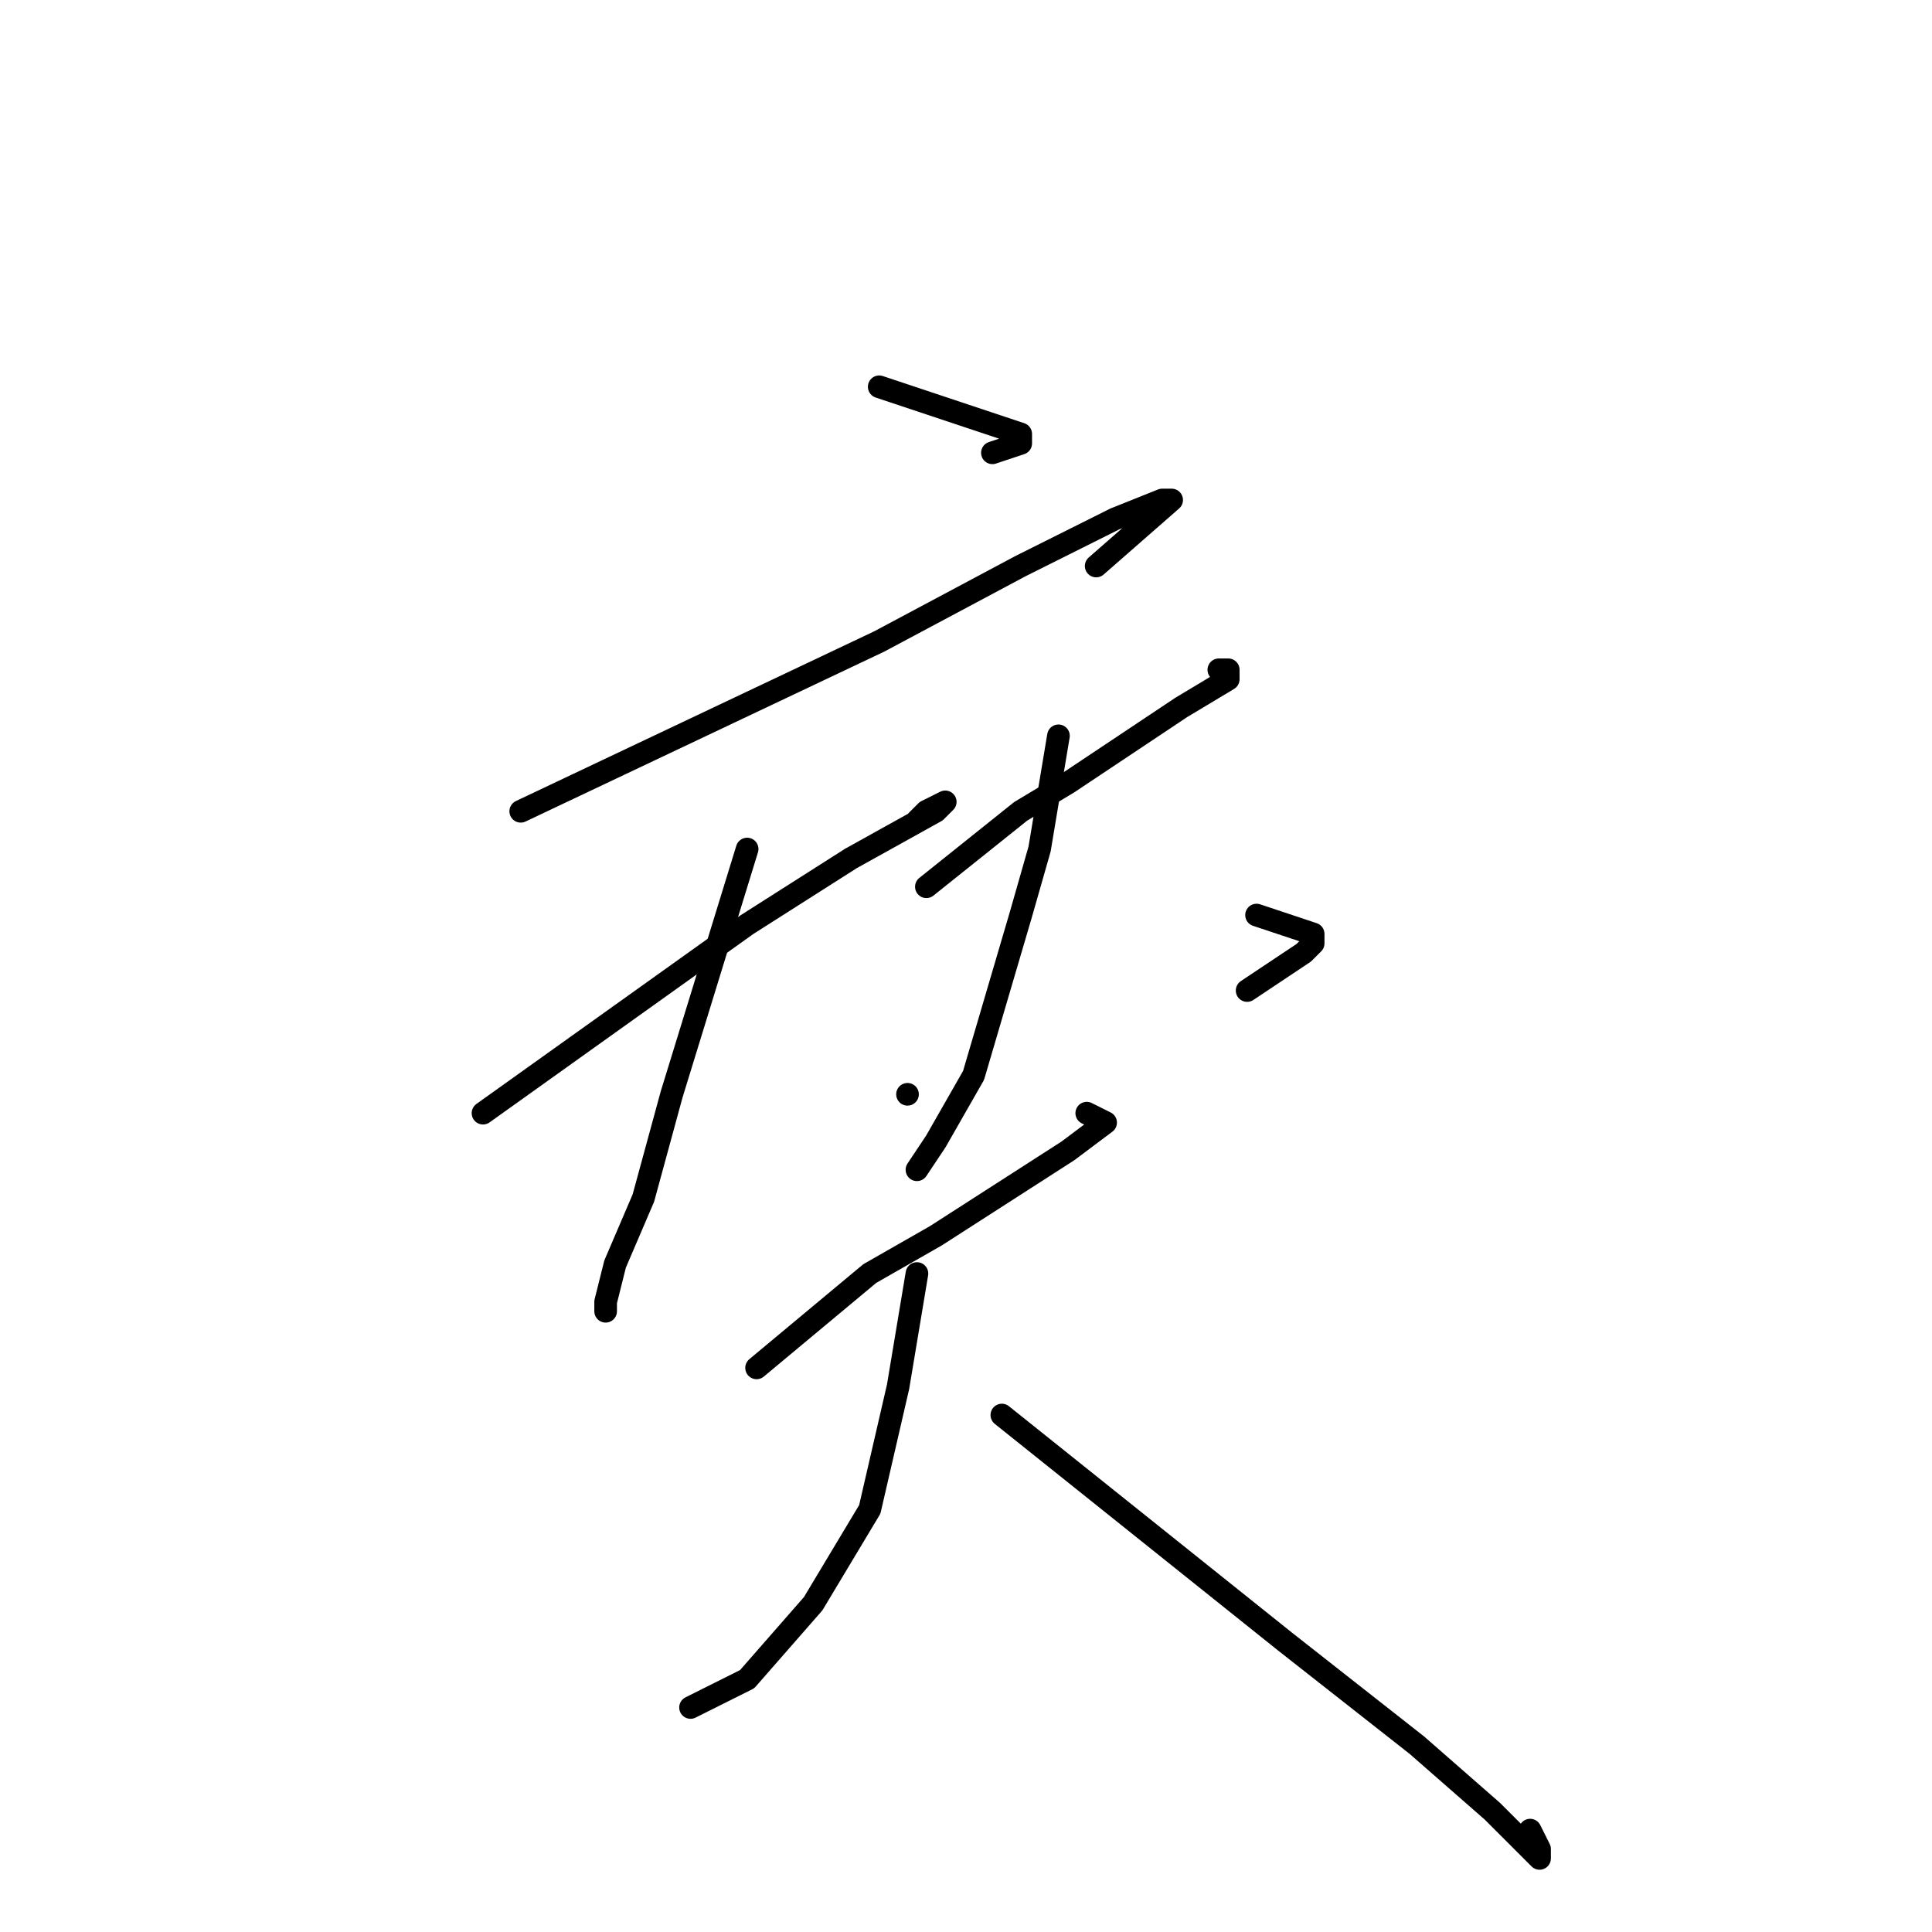 <?xml version="1.0" standalone="no"?>
    <svg width="256" height="256" xmlns="http://www.w3.org/2000/svg" version="1.1">
    <polyline stroke="black" stroke-width="3" stroke-linecap="round" fill="transparent" stroke-linejoin="round" points="116.5 51.25 124 53.75 131.5 56.25 135.25 57.5 135.25 58.75 131.5 60 131.5 60 " />
        <polyline stroke="black" stroke-width="3" stroke-linecap="round" fill="transparent" stroke-linejoin="round" points="69 107.5 92.75 96.25 116.5 85 135.25 75 147.75 68.75 154 66.25 155.25 66.25 145.25 75 145.25 75 " />
        <polyline stroke="black" stroke-width="3" stroke-linecap="round" fill="transparent" stroke-linejoin="round" points="64 147.5 81.5 135 99 122.5 112.75 113.75 124 107.5 125.25 106.25 122.75 107.5 121.5 108.75 121.5 108.75 " />
        <polyline stroke="black" stroke-width="3" stroke-linecap="round" fill="transparent" stroke-linejoin="round" points="99 112.5 94 128.75 89 145 85.25 158.75 81.5 167.5 80.25 172.5 80.25 173.75 80.25 173.75 " />
        <polyline stroke="black" stroke-width="3" stroke-linecap="round" fill="transparent" stroke-linejoin="round" points="120.25 145 120.25 145 120.25 145 " />
        <polyline stroke="black" stroke-width="3" stroke-linecap="round" fill="transparent" stroke-linejoin="round" points="122.75 117.5 129 112.5 135.25 107.5 141.5 103.75 156.5 93.75 162.75 90 162.75 88.75 161.5 88.75 161.5 88.75 " />
        <polyline stroke="black" stroke-width="3" stroke-linecap="round" fill="transparent" stroke-linejoin="round" points="140.25 97.5 139 105 137.75 112.5 135.25 121.25 129 142.5 124 151.25 121.5 155 121.5 155 " />
        <polyline stroke="black" stroke-width="3" stroke-linecap="round" fill="transparent" stroke-linejoin="round" points="166.5 121.25 170.25 122.5 174 123.75 174 125 172.75 126.25 169 128.75 165.25 131.25 165.25 131.25 " />
        <polyline stroke="black" stroke-width="3" stroke-linecap="round" fill="transparent" stroke-linejoin="round" points="100.25 181.25 107.75 175 115.25 168.75 124 163.75 141.5 152.5 146.5 148.75 144 147.5 144 147.5 " />
        <polyline stroke="black" stroke-width="3" stroke-linecap="round" fill="transparent" stroke-linejoin="round" points="121.5 168.75 120.25 176.25 119 183.75 115.25 200 107.75 212.5 99 222.5 91.5 226.25 91.5 226.25 " />
        <polyline stroke="black" stroke-width="3" stroke-linecap="round" fill="transparent" stroke-linejoin="round" points="132.75 187.5 151.5 202.5 170.25 217.5 187.75 231.25 197.75 240 204 246.25 204 246.25 204 245 202.75 242.5 202.75 242.5 " />
        </svg>